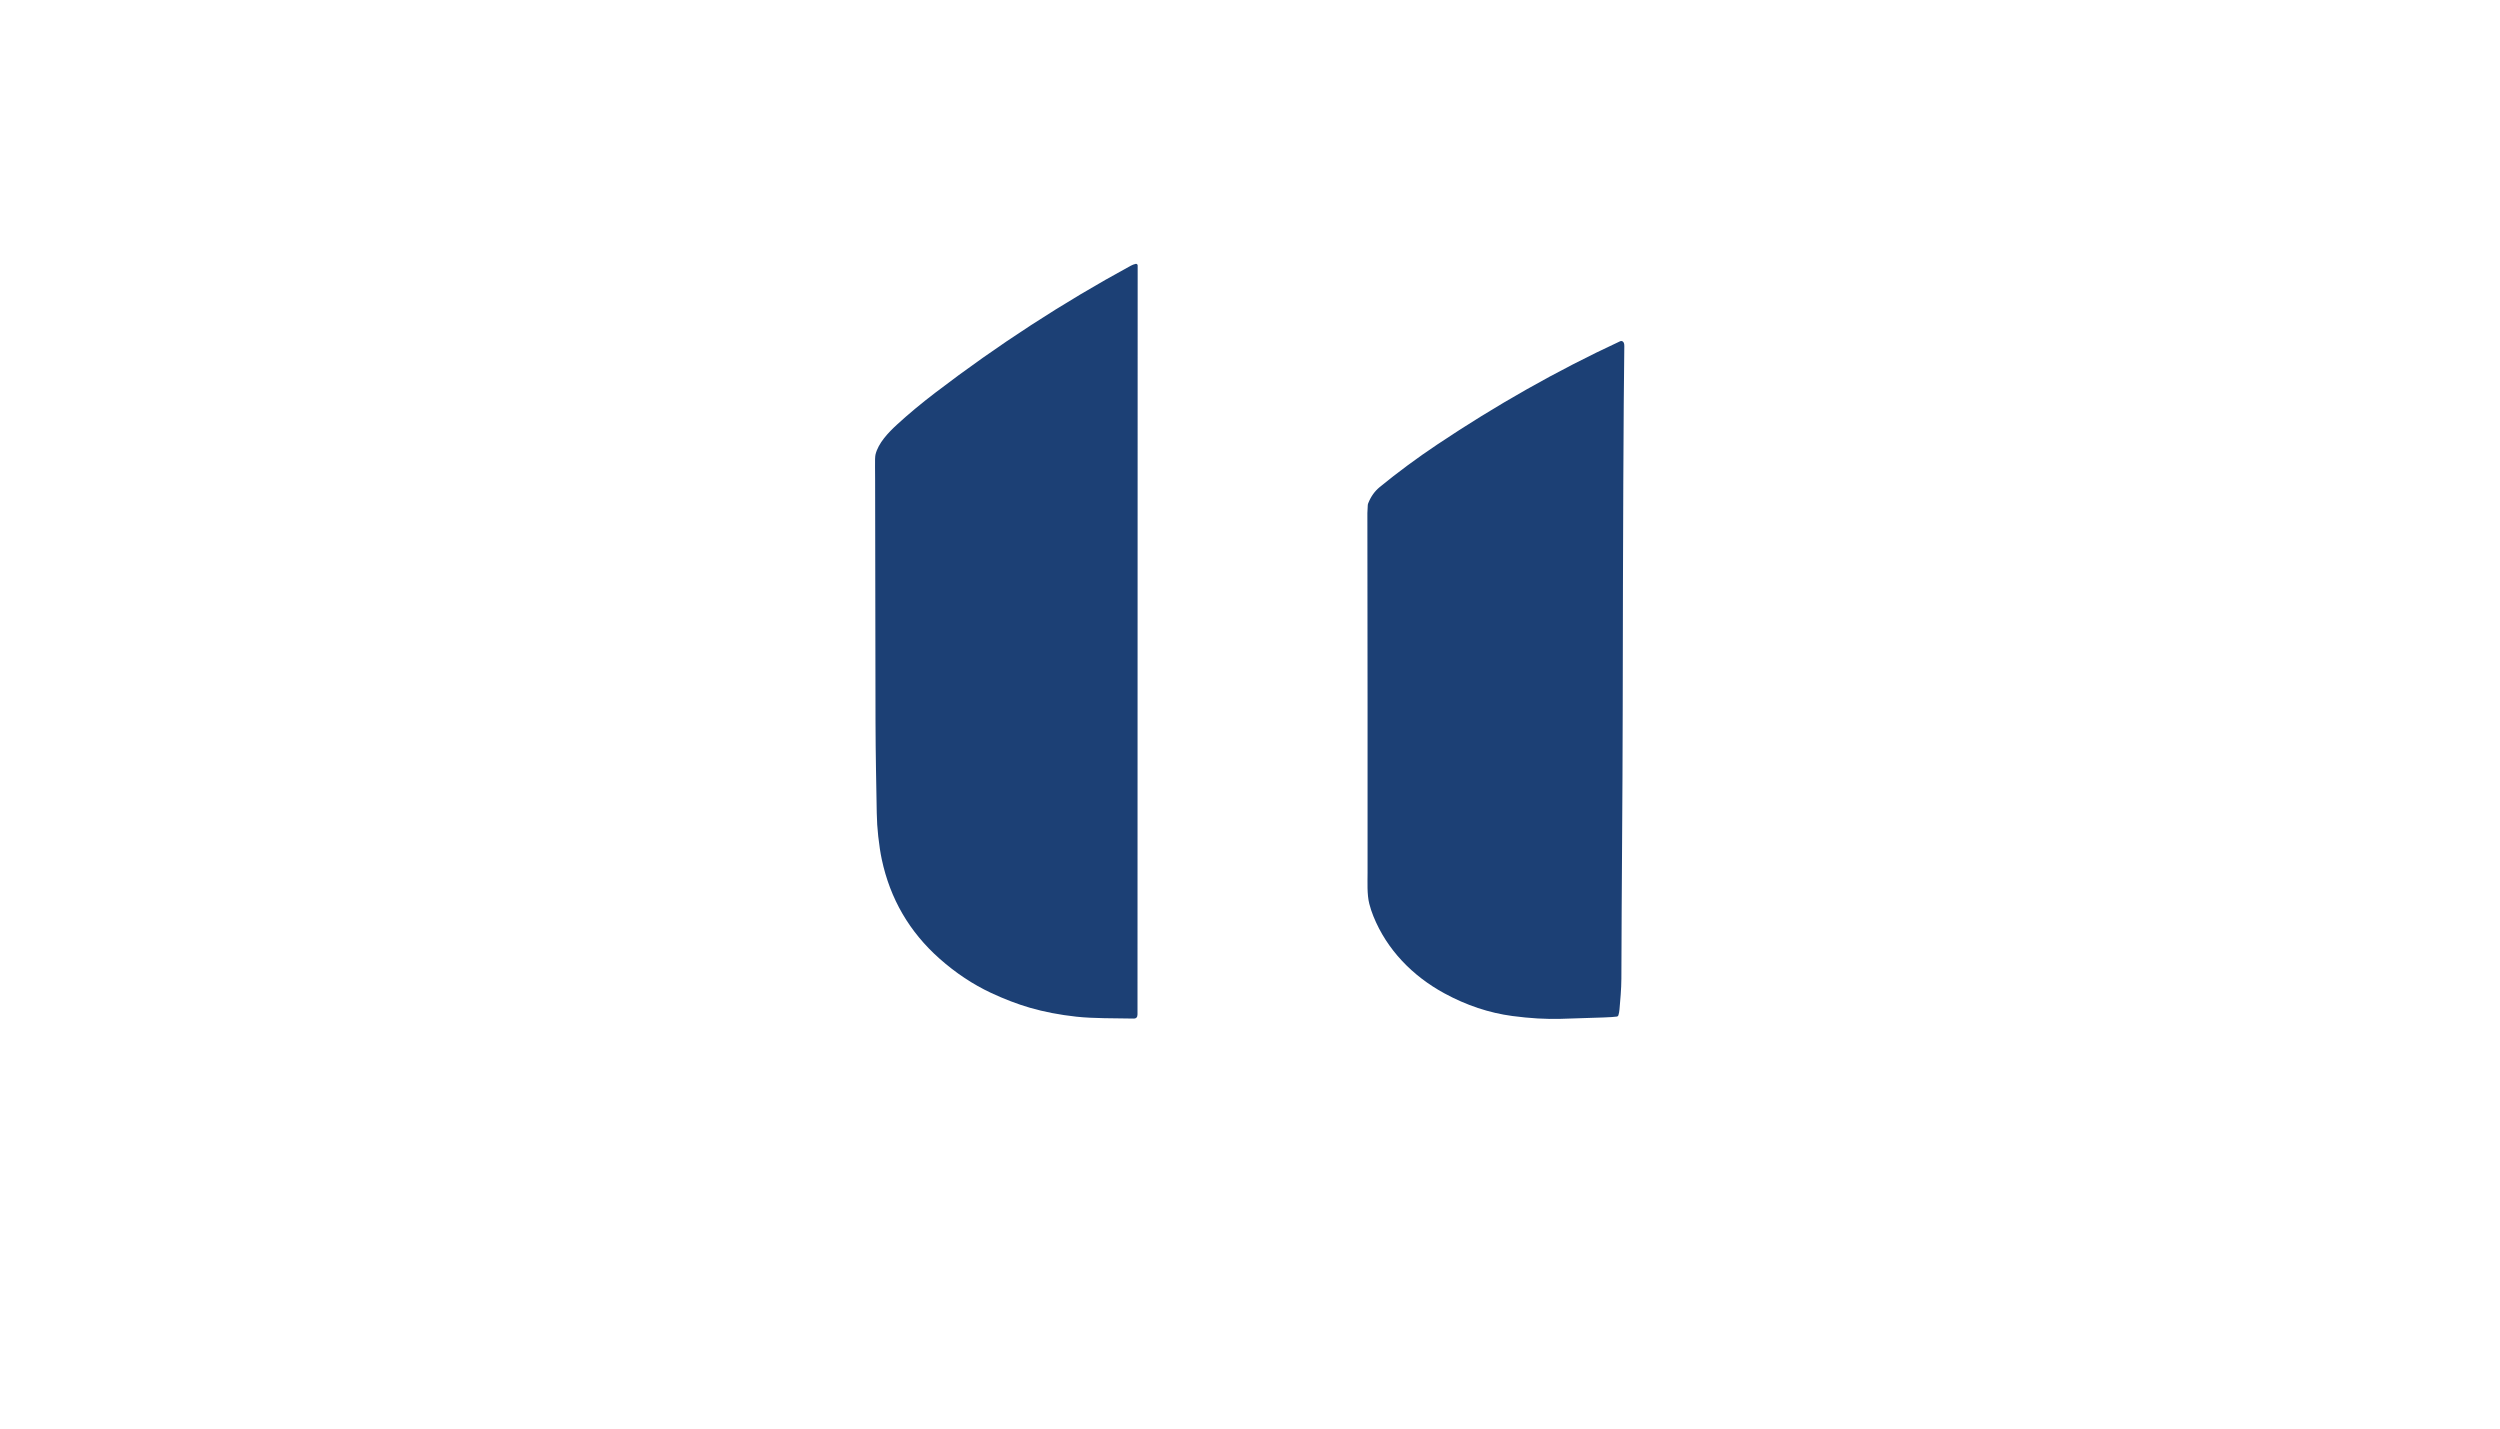 <?xml version="1.0" encoding="utf-8"?>
<svg xmlns="http://www.w3.org/2000/svg" width="490pt" height="280pt" viewBox="0 0 490 280" version="1.1" xmlns:xlink="http://www.w3.org/1999/xlink">
	<g id="surface2" data-size="146.86555828287 148" data-bboxpos="171.5 51.712612011449" data-pivot="244.93277914144 125.71261201145" data-center="244.93277914144 125.71261201145">
		<path d="M 222.59 51.72 C 222.79 51.675 222.982 51.829 222.982 52.035 Q 222.942 117.89 222.95 198.82 Q 222.95 199.657 222.182 199.64 C 218.306 199.554 214.427 199.646 210.962 199.269 Q 206.044 198.732 201.842 197.512 Q 198.198 196.452 194.247 194.607 Q 188.923 192.119 184.17 187.912 Q 175.299 180.057 172.825 168.432 Q 172.431 166.581 172.131 163.899 Q 171.88 161.671 171.843 159.318 C 171.754 153.645 171.617 148.255 171.6 141.431 Q 171.577 133.011 171.523 94.102 Q 171.52 92.263 171.508 91.592 Q 171.471 89.621 171.6 89.084 C 172.14 86.85 174.093 84.799 175.836 83.2 Q 179.135 80.169 183.316 76.973 Q 201.677 62.94 221.628 52.086 Q 222.094 51.835 222.59 51.72 Z" style="fill:#1c4075;"/>
		<path d="M 318.103 66.967 Q 318.374 67.19 318.365 67.853 Q 318.125 86.148 318.051 139.069 C 318.028 156.824 317.84 173.202 317.791 191.814 C 317.785 193.87 317.557 196.218 317.423 197.812 Q 317.366 198.492 317.203 199.006 C 317.163 199.132 317.054 199.226 316.92 199.246 Q 316.214 199.354 314.301 199.423 Q 311.316 199.531 305.949 199.691 Q 301.59 199.823 296.446 199.14 Q 289.602 198.235 283.076 194.681 C 276.843 191.285 271.833 186.138 269.185 179.586 Q 268.7 178.389 268.38 177.135 C 267.917 175.327 268.043 172.865 268.043 171.037 Q 268.06 141.017 268.006 100.558 Q 268.003 100.203 268.083 99.021 C 268.091 98.895 268.117 98.772 268.163 98.658 Q 268.928 96.693 270.434 95.459 Q 275.721 91.129 281.722 87.113 C 293.153 79.467 305.086 72.677 317.528 66.896 Q 317.84 66.75 318.103 66.967 Z" style="fill:#1c4075;"/>
	</g>
	<g id="surface4">
	</g>
</svg>
